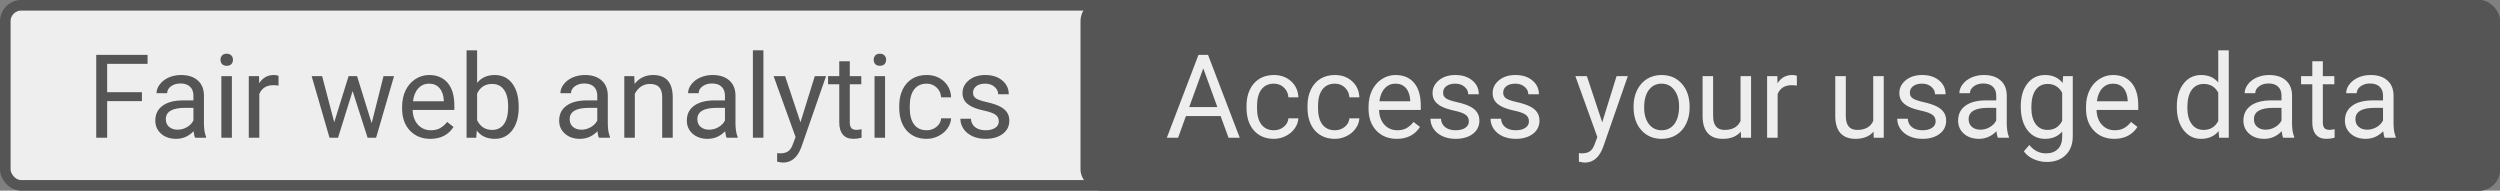 <svg width="236" height="18" viewBox="0 0 236 18" fill="none" xmlns="http://www.w3.org/2000/svg">
<rect x="0" y="0" width="236" height="18" fill="#808080" stroke="none"/>
<rect x="0.5" y="0.5" width="235" height="17" rx="1.5" fill="#EEEEEE" stroke="#555555"/>
<rect x="102" width="134" height="18" rx="2" fill="#555555"/>
<path d="M115.226 10.959H111.95L111.214 13H110.15L113.137 5.18H114.039L117.031 13H115.973L115.226 10.959ZM112.261 10.11H114.92L113.588 6.453L112.261 10.11Z" fill="#EEEEEE"/>
<path d="M120.259 12.296C120.613 12.296 120.923 12.189 121.188 11.974C121.453 11.759 121.6 11.491 121.628 11.168H122.568C122.55 11.502 122.436 11.818 122.225 12.119C122.013 12.42 121.73 12.66 121.376 12.839C121.025 13.018 120.653 13.107 120.259 13.107C119.467 13.107 118.837 12.844 118.368 12.318C117.903 11.788 117.67 11.065 117.67 10.148V9.981C117.67 9.416 117.774 8.913 117.981 8.472C118.189 8.032 118.486 7.69 118.873 7.446C119.263 7.203 119.723 7.081 120.253 7.081C120.905 7.081 121.446 7.276 121.875 7.667C122.309 8.057 122.54 8.563 122.568 9.187H121.628C121.6 8.811 121.457 8.503 121.199 8.263C120.944 8.019 120.629 7.897 120.253 7.897C119.749 7.897 119.356 8.08 119.077 8.445C118.801 8.807 118.664 9.332 118.664 10.019V10.207C118.664 10.877 118.801 11.392 119.077 11.754C119.353 12.116 119.747 12.296 120.259 12.296Z" fill="#EEEEEE"/>
<path d="M126.017 12.296C126.371 12.296 126.681 12.189 126.946 11.974C127.211 11.759 127.358 11.491 127.386 11.168H128.326C128.308 11.502 128.194 11.818 127.982 12.119C127.771 12.42 127.488 12.66 127.134 12.839C126.783 13.018 126.41 13.107 126.017 13.107C125.225 13.107 124.595 12.844 124.126 12.318C123.66 11.788 123.428 11.065 123.428 10.148V9.981C123.428 9.416 123.532 8.913 123.739 8.472C123.947 8.032 124.244 7.69 124.631 7.446C125.021 7.203 125.481 7.081 126.011 7.081C126.663 7.081 127.204 7.276 127.633 7.667C128.067 8.057 128.298 8.563 128.326 9.187H127.386C127.358 8.811 127.214 8.503 126.957 8.263C126.702 8.019 126.387 7.897 126.011 7.897C125.506 7.897 125.114 8.08 124.835 8.445C124.559 8.807 124.421 9.332 124.421 10.019V10.207C124.421 10.877 124.559 11.392 124.835 11.754C125.111 12.116 125.505 12.296 126.017 12.296Z" fill="#EEEEEE"/>
<path d="M131.855 13.107C131.067 13.107 130.426 12.85 129.932 12.334C129.438 11.815 129.191 11.122 129.191 10.255V10.073C129.191 9.496 129.3 8.982 129.519 8.531C129.741 8.076 130.049 7.722 130.442 7.468C130.84 7.21 131.27 7.081 131.731 7.081C132.487 7.081 133.074 7.33 133.493 7.828C133.912 8.325 134.122 9.038 134.122 9.965V10.379H130.185C130.199 10.952 130.365 11.415 130.684 11.77C131.006 12.121 131.415 12.296 131.909 12.296C132.26 12.296 132.557 12.225 132.8 12.082C133.044 11.938 133.257 11.748 133.439 11.512L134.046 11.985C133.559 12.733 132.829 13.107 131.855 13.107ZM131.731 7.897C131.33 7.897 130.994 8.044 130.722 8.338C130.45 8.628 130.281 9.036 130.217 9.562H133.128V9.487C133.099 8.982 132.963 8.592 132.72 8.316C132.476 8.037 132.147 7.897 131.731 7.897Z" fill="#EEEEEE"/>
<path d="M138.66 11.459C138.66 11.19 138.558 10.982 138.354 10.835C138.153 10.685 137.801 10.556 137.296 10.449C136.795 10.341 136.395 10.212 136.098 10.062C135.805 9.912 135.586 9.733 135.443 9.525C135.303 9.317 135.233 9.07 135.233 8.784C135.233 8.307 135.434 7.905 135.835 7.575C136.24 7.246 136.755 7.081 137.382 7.081C138.041 7.081 138.574 7.251 138.982 7.591C139.394 7.931 139.6 8.367 139.6 8.896H138.601C138.601 8.624 138.485 8.39 138.252 8.193C138.023 7.996 137.733 7.897 137.382 7.897C137.02 7.897 136.737 7.976 136.533 8.134C136.329 8.291 136.227 8.497 136.227 8.751C136.227 8.991 136.322 9.172 136.512 9.294C136.701 9.416 137.043 9.532 137.538 9.643C138.035 9.754 138.438 9.887 138.746 10.04C139.054 10.194 139.281 10.381 139.428 10.599C139.579 10.814 139.654 11.077 139.654 11.389C139.654 11.908 139.446 12.325 139.031 12.64C138.615 12.952 138.076 13.107 137.414 13.107C136.949 13.107 136.537 13.025 136.179 12.86C135.821 12.696 135.54 12.466 135.335 12.173C135.135 11.876 135.035 11.555 135.035 11.211H136.028C136.046 11.544 136.179 11.809 136.426 12.006C136.676 12.2 137.006 12.296 137.414 12.296C137.79 12.296 138.091 12.221 138.316 12.071C138.546 11.917 138.66 11.713 138.66 11.459Z" fill="#EEEEEE"/>
<path d="M144.332 11.459C144.332 11.19 144.23 10.982 144.026 10.835C143.825 10.685 143.473 10.556 142.968 10.449C142.466 10.341 142.067 10.212 141.77 10.062C141.476 9.912 141.258 9.733 141.115 9.525C140.975 9.317 140.905 9.07 140.905 8.784C140.905 8.307 141.106 7.905 141.507 7.575C141.911 7.246 142.427 7.081 143.054 7.081C143.713 7.081 144.246 7.251 144.654 7.591C145.066 7.931 145.272 8.367 145.272 8.896H144.273C144.273 8.624 144.157 8.39 143.924 8.193C143.695 7.996 143.405 7.897 143.054 7.897C142.692 7.897 142.409 7.976 142.205 8.134C142.001 8.291 141.899 8.497 141.899 8.751C141.899 8.991 141.994 9.172 142.184 9.294C142.373 9.416 142.715 9.532 143.209 9.643C143.707 9.754 144.11 9.887 144.418 10.04C144.726 10.194 144.953 10.381 145.1 10.599C145.25 10.814 145.326 11.077 145.326 11.389C145.326 11.908 145.118 12.325 144.703 12.64C144.287 12.952 143.748 13.107 143.086 13.107C142.62 13.107 142.209 13.025 141.851 12.86C141.493 12.696 141.211 12.466 141.007 12.173C140.807 11.876 140.707 11.555 140.707 11.211H141.7C141.718 11.544 141.851 11.809 142.098 12.006C142.348 12.2 142.678 12.296 143.086 12.296C143.462 12.296 143.763 12.221 143.988 12.071C144.217 11.917 144.332 11.713 144.332 11.459Z" fill="#EEEEEE"/>
<path d="M151.25 11.544L152.604 7.188H153.667L151.331 13.897C150.969 14.864 150.394 15.347 149.606 15.347L149.418 15.331L149.048 15.261V14.456L149.316 14.477C149.653 14.477 149.914 14.409 150.101 14.273C150.29 14.137 150.446 13.888 150.568 13.526L150.788 12.935L148.715 7.188H149.8L151.25 11.544Z" fill="#EEEEEE"/>
<path d="M154.209 10.04C154.209 9.471 154.32 8.959 154.542 8.504C154.768 8.05 155.08 7.699 155.477 7.452C155.878 7.205 156.335 7.081 156.847 7.081C157.638 7.081 158.277 7.355 158.764 7.903C159.255 8.451 159.5 9.179 159.5 10.089V10.159C159.5 10.724 159.391 11.233 159.172 11.684C158.958 12.132 158.648 12.481 158.243 12.731C157.842 12.982 157.38 13.107 156.857 13.107C156.07 13.107 155.431 12.834 154.94 12.286C154.453 11.738 154.209 11.013 154.209 10.11V10.04ZM155.208 10.159C155.208 10.803 155.357 11.321 155.654 11.711C155.955 12.101 156.356 12.296 156.857 12.296C157.362 12.296 157.763 12.099 158.061 11.706C158.358 11.308 158.506 10.753 158.506 10.04C158.506 9.403 158.354 8.888 158.05 8.494C157.749 8.096 157.348 7.897 156.847 7.897C156.356 7.897 155.96 8.093 155.66 8.483C155.359 8.873 155.208 9.432 155.208 10.159Z" fill="#EEEEEE"/>
<path d="M164.334 12.425C163.947 12.88 163.38 13.107 162.631 13.107C162.012 13.107 161.539 12.928 161.213 12.57C160.891 12.209 160.728 11.675 160.725 10.97V7.188H161.718V10.943C161.718 11.824 162.076 12.264 162.792 12.264C163.552 12.264 164.056 11.981 164.307 11.415V7.188H165.301V13H164.355L164.334 12.425Z" fill="#EEEEEE"/>
<path d="M169.625 8.08C169.474 8.055 169.311 8.042 169.136 8.042C168.484 8.042 168.042 8.32 167.809 8.875V13H166.815V7.188H167.782L167.798 7.86C168.124 7.341 168.586 7.081 169.184 7.081C169.377 7.081 169.524 7.106 169.625 7.156V8.08Z" fill="#EEEEEE"/>
<path d="M176.859 12.425C176.473 12.88 175.905 13.107 175.157 13.107C174.537 13.107 174.065 12.928 173.739 12.57C173.417 12.209 173.254 11.675 173.25 10.97V7.188H174.244V10.943C174.244 11.824 174.602 12.264 175.318 12.264C176.077 12.264 176.582 11.981 176.833 11.415V7.188H177.826V13H176.881L176.859 12.425Z" fill="#EEEEEE"/>
<path d="M182.725 11.459C182.725 11.19 182.623 10.982 182.418 10.835C182.218 10.685 181.865 10.556 181.36 10.449C180.859 10.341 180.46 10.212 180.163 10.062C179.869 9.912 179.651 9.733 179.507 9.525C179.368 9.317 179.298 9.07 179.298 8.784C179.298 8.307 179.498 7.905 179.899 7.575C180.304 7.246 180.82 7.081 181.446 7.081C182.105 7.081 182.639 7.251 183.047 7.591C183.459 7.931 183.665 8.367 183.665 8.896H182.666C182.666 8.624 182.549 8.39 182.316 8.193C182.087 7.996 181.797 7.897 181.446 7.897C181.085 7.897 180.802 7.976 180.598 8.134C180.394 8.291 180.292 8.497 180.292 8.751C180.292 8.991 180.386 9.172 180.576 9.294C180.766 9.416 181.108 9.532 181.602 9.643C182.1 9.754 182.503 9.887 182.811 10.04C183.118 10.194 183.346 10.381 183.493 10.599C183.643 10.814 183.718 11.077 183.718 11.389C183.718 11.908 183.511 12.325 183.095 12.64C182.68 12.952 182.141 13.107 181.479 13.107C181.013 13.107 180.601 13.025 180.243 12.86C179.885 12.696 179.604 12.466 179.4 12.173C179.199 11.876 179.099 11.555 179.099 11.211H180.093C180.111 11.544 180.243 11.809 180.49 12.006C180.741 12.2 181.07 12.296 181.479 12.296C181.854 12.296 182.155 12.221 182.381 12.071C182.61 11.917 182.725 11.713 182.725 11.459Z" fill="#EEEEEE"/>
<path d="M188.601 13C188.543 12.885 188.497 12.681 188.461 12.388C187.999 12.867 187.448 13.107 186.807 13.107C186.234 13.107 185.763 12.946 185.394 12.624C185.029 12.298 184.846 11.886 184.846 11.389C184.846 10.784 185.075 10.315 185.534 9.981C185.996 9.645 186.644 9.477 187.478 9.477H188.445V9.02C188.445 8.673 188.341 8.397 188.133 8.193C187.926 7.985 187.619 7.881 187.215 7.881C186.86 7.881 186.563 7.971 186.323 8.15C186.083 8.329 185.963 8.546 185.963 8.8H184.964C184.964 8.51 185.066 8.23 185.271 7.962C185.478 7.69 185.757 7.475 186.108 7.317C186.463 7.16 186.851 7.081 187.274 7.081C187.944 7.081 188.468 7.249 188.848 7.586C189.227 7.919 189.424 8.379 189.438 8.966V11.641C189.438 12.175 189.507 12.599 189.643 12.914V13H188.601ZM186.952 12.243C187.263 12.243 187.559 12.162 187.838 12.001C188.117 11.84 188.319 11.63 188.445 11.373V10.18H187.666C186.449 10.18 185.84 10.537 185.84 11.249C185.84 11.56 185.944 11.804 186.151 11.979C186.359 12.155 186.626 12.243 186.952 12.243Z" fill="#EEEEEE"/>
<path d="M190.76 10.046C190.76 9.14 190.969 8.42 191.388 7.887C191.807 7.35 192.362 7.081 193.053 7.081C193.762 7.081 194.315 7.332 194.713 7.833L194.761 7.188H195.669V12.86C195.669 13.612 195.445 14.205 194.998 14.638C194.554 15.072 193.956 15.288 193.204 15.288C192.785 15.288 192.375 15.199 191.974 15.02C191.573 14.841 191.266 14.595 191.055 14.284L191.571 13.688C191.997 14.214 192.518 14.477 193.134 14.477C193.617 14.477 193.993 14.341 194.262 14.069C194.534 13.797 194.67 13.414 194.67 12.919V12.42C194.272 12.878 193.73 13.107 193.042 13.107C192.362 13.107 191.811 12.834 191.388 12.286C190.969 11.738 190.76 10.991 190.76 10.046ZM191.759 10.159C191.759 10.814 191.893 11.33 192.162 11.706C192.43 12.078 192.806 12.264 193.29 12.264C193.916 12.264 194.376 11.979 194.67 11.41V8.757C194.366 8.202 193.909 7.924 193.3 7.924C192.817 7.924 192.439 8.112 192.167 8.488C191.895 8.864 191.759 9.421 191.759 10.159Z" fill="#EEEEEE"/>
<path d="M199.584 13.107C198.797 13.107 198.156 12.85 197.662 12.334C197.167 11.815 196.92 11.122 196.92 10.255V10.073C196.92 9.496 197.03 8.982 197.248 8.531C197.47 8.076 197.778 7.722 198.172 7.468C198.569 7.21 198.999 7.081 199.461 7.081C200.216 7.081 200.804 7.33 201.223 7.828C201.642 8.325 201.851 9.038 201.851 9.965V10.379H197.914C197.928 10.952 198.095 11.415 198.414 11.77C198.736 12.121 199.144 12.296 199.638 12.296C199.989 12.296 200.286 12.225 200.53 12.082C200.773 11.938 200.986 11.748 201.169 11.512L201.776 11.985C201.289 12.733 200.558 13.107 199.584 13.107ZM199.461 7.897C199.06 7.897 198.723 8.044 198.451 8.338C198.179 8.628 198.011 9.036 197.946 9.562H200.857V9.487C200.829 8.982 200.693 8.592 200.449 8.316C200.206 8.037 199.876 7.897 199.461 7.897Z" fill="#EEEEEE"/>
<path d="M205.493 10.046C205.493 9.154 205.704 8.438 206.126 7.897C206.549 7.353 207.102 7.081 207.786 7.081C208.466 7.081 209.005 7.314 209.403 7.779V4.75H210.396V13H209.483L209.435 12.377C209.038 12.864 208.484 13.107 207.775 13.107C207.102 13.107 206.553 12.832 206.126 12.28C205.704 11.729 205.493 11.009 205.493 10.121V10.046ZM206.486 10.159C206.486 10.818 206.622 11.333 206.895 11.706C207.167 12.078 207.543 12.264 208.022 12.264C208.653 12.264 209.113 11.981 209.403 11.415V8.746C209.106 8.198 208.649 7.924 208.033 7.924C207.546 7.924 207.167 8.112 206.895 8.488C206.622 8.864 206.486 9.421 206.486 10.159Z" fill="#EEEEEE"/>
<path d="M215.531 13C215.474 12.885 215.427 12.681 215.392 12.388C214.93 12.867 214.378 13.107 213.737 13.107C213.164 13.107 212.694 12.946 212.325 12.624C211.959 12.298 211.777 11.886 211.777 11.389C211.777 10.784 212.006 10.315 212.464 9.981C212.926 9.645 213.574 9.477 214.409 9.477H215.375V9.02C215.375 8.673 215.272 8.397 215.064 8.193C214.856 7.985 214.55 7.881 214.146 7.881C213.791 7.881 213.494 7.971 213.254 8.15C213.014 8.329 212.894 8.546 212.894 8.8H211.895C211.895 8.51 211.997 8.23 212.201 7.962C212.409 7.69 212.688 7.475 213.039 7.317C213.394 7.16 213.782 7.081 214.205 7.081C214.874 7.081 215.399 7.249 215.778 7.586C216.158 7.919 216.355 8.379 216.369 8.966V11.641C216.369 12.175 216.437 12.599 216.573 12.914V13H215.531ZM213.882 12.243C214.194 12.243 214.489 12.162 214.769 12.001C215.048 11.84 215.25 11.63 215.375 11.373V10.18H214.597C213.379 10.18 212.771 10.537 212.771 11.249C212.771 11.56 212.874 11.804 213.082 11.979C213.29 12.155 213.556 12.243 213.882 12.243Z" fill="#EEEEEE"/>
<path d="M219.275 5.781V7.188H220.36V7.957H219.275V11.56C219.275 11.793 219.323 11.969 219.42 12.087C219.517 12.201 219.681 12.259 219.914 12.259C220.029 12.259 220.186 12.237 220.387 12.194V13C220.125 13.072 219.871 13.107 219.624 13.107C219.18 13.107 218.845 12.973 218.62 12.705C218.394 12.436 218.281 12.055 218.281 11.56V7.957H217.223V7.188H218.281V5.781H219.275Z" fill="#EEEEEE"/>
<path d="M225.113 13C225.056 12.885 225.009 12.681 224.974 12.388C224.512 12.867 223.96 13.107 223.319 13.107C222.746 13.107 222.276 12.946 221.907 12.624C221.542 12.298 221.359 11.886 221.359 11.389C221.359 10.784 221.588 10.315 222.046 9.981C222.508 9.645 223.156 9.477 223.991 9.477H224.958V9.02C224.958 8.673 224.854 8.397 224.646 8.193C224.438 7.985 224.132 7.881 223.728 7.881C223.373 7.881 223.076 7.971 222.836 8.15C222.596 8.329 222.476 8.546 222.476 8.8H221.477C221.477 8.51 221.579 8.23 221.783 7.962C221.991 7.69 222.27 7.475 222.621 7.317C222.976 7.16 223.364 7.081 223.787 7.081C224.456 7.081 224.981 7.249 225.36 7.586C225.74 7.919 225.937 8.379 225.951 8.966V11.641C225.951 12.175 226.019 12.599 226.155 12.914V13H225.113ZM223.464 12.243C223.776 12.243 224.071 12.162 224.351 12.001C224.63 11.84 224.832 11.63 224.958 11.373V10.18H224.179C222.961 10.18 222.353 10.537 222.353 11.249C222.353 11.56 222.456 11.804 222.664 11.979C222.872 12.155 223.139 12.243 223.464 12.243Z" fill="#EEEEEE"/>
<path d="M13.398 9.546H10.116V13H9.085V5.18H13.93V6.028H10.116V8.703H13.398V9.546Z" fill="#555555"/>
<path d="M18.415 13C18.357 12.885 18.311 12.681 18.275 12.388C17.813 12.867 17.262 13.107 16.621 13.107C16.048 13.107 15.577 12.946 15.208 12.624C14.843 12.298 14.66 11.886 14.66 11.389C14.66 10.784 14.889 10.315 15.348 9.981C15.81 9.645 16.458 9.477 17.292 9.477H18.259V9.02C18.259 8.673 18.155 8.397 17.947 8.193C17.74 7.985 17.433 7.881 17.029 7.881C16.674 7.881 16.377 7.971 16.137 8.15C15.897 8.329 15.777 8.546 15.777 8.8H14.778C14.778 8.51 14.88 8.23 15.085 7.962C15.292 7.69 15.572 7.475 15.922 7.317C16.277 7.16 16.665 7.081 17.088 7.081C17.758 7.081 18.282 7.249 18.662 7.586C19.041 7.919 19.238 8.379 19.252 8.966V11.641C19.252 12.175 19.32 12.599 19.456 12.914V13H18.415ZM16.766 12.243C17.077 12.243 17.373 12.162 17.652 12.001C17.931 11.84 18.134 11.63 18.259 11.373V10.18H17.48C16.262 10.18 15.654 10.537 15.654 11.249C15.654 11.56 15.758 11.804 15.965 11.979C16.173 12.155 16.44 12.243 16.766 12.243Z" fill="#555555"/>
<path d="M21.89 13H20.896V7.188H21.89V13ZM20.815 5.647C20.815 5.486 20.864 5.35 20.96 5.239C21.061 5.128 21.207 5.072 21.401 5.072C21.594 5.072 21.741 5.128 21.841 5.239C21.942 5.35 21.992 5.486 21.992 5.647C21.992 5.808 21.942 5.942 21.841 6.05C21.741 6.157 21.594 6.211 21.401 6.211C21.207 6.211 21.061 6.157 20.96 6.05C20.864 5.942 20.815 5.808 20.815 5.647Z" fill="#555555"/>
<path d="M26.294 8.08C26.144 8.055 25.981 8.042 25.805 8.042C25.154 8.042 24.711 8.32 24.479 8.875V13H23.485V7.188H24.452L24.468 7.86C24.794 7.341 25.256 7.081 25.854 7.081C26.047 7.081 26.194 7.106 26.294 7.156V8.08Z" fill="#555555"/>
<path d="M35.086 11.63L36.204 7.188H37.197L35.505 13H34.7L33.287 8.596L31.912 13H31.106L29.42 7.188H30.408L31.552 11.539L32.906 7.188H33.706L35.086 11.63Z" fill="#555555"/>
<path d="M40.624 13.107C39.836 13.107 39.195 12.85 38.701 12.334C38.207 11.815 37.96 11.122 37.96 10.255V10.073C37.96 9.496 38.069 8.982 38.288 8.531C38.51 8.076 38.818 7.722 39.211 7.468C39.609 7.21 40.039 7.081 40.501 7.081C41.256 7.081 41.843 7.33 42.262 7.828C42.681 8.325 42.891 9.038 42.891 9.965V10.379H38.954C38.968 10.952 39.134 11.415 39.453 11.77C39.775 12.121 40.184 12.296 40.678 12.296C41.029 12.296 41.326 12.225 41.569 12.082C41.813 11.938 42.026 11.748 42.209 11.512L42.815 11.985C42.328 12.733 41.598 13.107 40.624 13.107ZM40.501 7.897C40.099 7.897 39.763 8.044 39.491 8.338C39.219 8.628 39.05 9.036 38.986 9.562H41.897V9.487C41.868 8.982 41.732 8.592 41.489 8.316C41.245 8.037 40.916 7.897 40.501 7.897Z" fill="#555555"/>
<path d="M48.965 10.159C48.965 11.047 48.761 11.761 48.353 12.302C47.945 12.839 47.397 13.107 46.709 13.107C45.975 13.107 45.408 12.848 45.007 12.329L44.959 13H44.045V4.75H45.039V7.828C45.44 7.33 45.993 7.081 46.699 7.081C47.404 7.081 47.957 7.348 48.358 7.881C48.763 8.415 48.965 9.145 48.965 10.073V10.159ZM47.972 10.046C47.972 9.369 47.841 8.846 47.58 8.478C47.318 8.109 46.942 7.924 46.452 7.924C45.796 7.924 45.325 8.229 45.039 8.837V11.351C45.343 11.96 45.818 12.264 46.462 12.264C46.939 12.264 47.309 12.08 47.574 11.711C47.839 11.342 47.972 10.787 47.972 10.046Z" fill="#555555"/>
<path d="M56.539 13C56.481 12.885 56.435 12.681 56.399 12.388C55.937 12.867 55.386 13.107 54.745 13.107C54.172 13.107 53.701 12.946 53.332 12.624C52.967 12.298 52.784 11.886 52.784 11.389C52.784 10.784 53.013 10.315 53.472 9.981C53.934 9.645 54.582 9.477 55.416 9.477H56.383V9.02C56.383 8.673 56.279 8.397 56.071 8.193C55.864 7.985 55.557 7.881 55.153 7.881C54.798 7.881 54.501 7.971 54.261 8.15C54.021 8.329 53.901 8.546 53.901 8.8H52.902C52.902 8.51 53.004 8.23 53.209 7.962C53.416 7.69 53.696 7.475 54.046 7.317C54.401 7.16 54.789 7.081 55.212 7.081C55.882 7.081 56.406 7.249 56.786 7.586C57.165 7.919 57.362 8.379 57.377 8.966V11.641C57.377 12.175 57.444 12.599 57.581 12.914V13H56.539ZM54.89 12.243C55.201 12.243 55.497 12.162 55.776 12.001C56.055 11.84 56.258 11.63 56.383 11.373V10.18H55.604C54.387 10.18 53.778 10.537 53.778 11.249C53.778 11.56 53.882 11.804 54.089 11.979C54.297 12.155 54.564 12.243 54.89 12.243Z" fill="#555555"/>
<path d="M59.874 7.188L59.906 7.919C60.35 7.36 60.93 7.081 61.647 7.081C62.875 7.081 63.494 7.774 63.505 9.16V13H62.511V9.154C62.508 8.735 62.411 8.426 62.221 8.225C62.035 8.025 61.743 7.924 61.346 7.924C61.023 7.924 60.741 8.01 60.497 8.182C60.254 8.354 60.064 8.58 59.928 8.859V13H58.934V7.188H59.874Z" fill="#555555"/>
<path d="M68.591 13C68.534 12.885 68.487 12.681 68.452 12.388C67.99 12.867 67.438 13.107 66.797 13.107C66.224 13.107 65.754 12.946 65.385 12.624C65.019 12.298 64.837 11.886 64.837 11.389C64.837 10.784 65.066 10.315 65.524 9.981C65.986 9.645 66.634 9.477 67.469 9.477H68.436V9.02C68.436 8.673 68.332 8.397 68.124 8.193C67.916 7.985 67.61 7.881 67.206 7.881C66.851 7.881 66.554 7.971 66.314 8.15C66.074 8.329 65.954 8.546 65.954 8.8H64.955C64.955 8.51 65.057 8.23 65.261 7.962C65.469 7.69 65.748 7.475 66.099 7.317C66.454 7.16 66.842 7.081 67.265 7.081C67.934 7.081 68.459 7.249 68.838 7.586C69.218 7.919 69.415 8.379 69.429 8.966V11.641C69.429 12.175 69.497 12.599 69.633 12.914V13H68.591ZM66.942 12.243C67.254 12.243 67.549 12.162 67.829 12.001C68.108 11.84 68.31 11.63 68.436 11.373V10.18H67.657C66.439 10.18 65.831 10.537 65.831 11.249C65.831 11.56 65.934 11.804 66.142 11.979C66.35 12.155 66.617 12.243 66.942 12.243Z" fill="#555555"/>
<path d="M72.066 13H71.073V4.75H72.066V13Z" fill="#555555"/>
<path d="M75.563 11.544L76.916 7.188H77.98L75.644 13.897C75.282 14.864 74.707 15.347 73.919 15.347L73.731 15.331L73.361 15.261V14.456L73.629 14.477C73.966 14.477 74.227 14.409 74.414 14.273C74.603 14.137 74.759 13.888 74.881 13.526L75.101 12.935L73.028 7.188H74.113L75.563 11.544Z" fill="#555555"/>
<path d="M80.22 5.781V7.188H81.305V7.957H80.22V11.56C80.22 11.793 80.268 11.969 80.365 12.087C80.461 12.201 80.626 12.259 80.859 12.259C80.974 12.259 81.131 12.237 81.332 12.194V13C81.07 13.072 80.816 13.107 80.569 13.107C80.125 13.107 79.79 12.973 79.564 12.705C79.339 12.436 79.226 12.055 79.226 11.56V7.957H78.168V7.188H79.226V5.781H80.22Z" fill="#555555"/>
<path d="M83.55 13H82.556V7.188H83.55V13ZM82.476 5.647C82.476 5.486 82.524 5.35 82.621 5.239C82.721 5.128 82.868 5.072 83.061 5.072C83.254 5.072 83.401 5.128 83.501 5.239C83.602 5.35 83.652 5.486 83.652 5.647C83.652 5.808 83.602 5.942 83.501 6.05C83.401 6.157 83.254 6.211 83.061 6.211C82.868 6.211 82.721 6.157 82.621 6.05C82.524 5.942 82.476 5.808 82.476 5.647Z" fill="#555555"/>
<path d="M87.476 12.296C87.831 12.296 88.14 12.189 88.405 11.974C88.67 11.759 88.817 11.491 88.846 11.168H89.786C89.768 11.502 89.653 11.818 89.442 12.119C89.231 12.42 88.948 12.66 88.593 12.839C88.242 13.018 87.87 13.107 87.476 13.107C86.685 13.107 86.055 12.844 85.585 12.318C85.12 11.788 84.887 11.065 84.887 10.148V9.981C84.887 9.416 84.991 8.913 85.199 8.472C85.406 8.032 85.704 7.69 86.09 7.446C86.481 7.203 86.941 7.081 87.471 7.081C88.122 7.081 88.663 7.276 89.093 7.667C89.526 8.057 89.757 8.563 89.786 9.187H88.846C88.817 8.811 88.674 8.503 88.416 8.263C88.162 8.019 87.847 7.897 87.471 7.897C86.966 7.897 86.574 8.08 86.294 8.445C86.019 8.807 85.881 9.332 85.881 10.019V10.207C85.881 10.877 86.019 11.392 86.294 11.754C86.57 12.116 86.964 12.296 87.476 12.296Z" fill="#555555"/>
<path d="M94.287 11.459C94.287 11.19 94.185 10.982 93.981 10.835C93.78 10.685 93.427 10.556 92.922 10.449C92.421 10.341 92.022 10.212 91.725 10.062C91.431 9.912 91.213 9.733 91.069 9.525C90.93 9.317 90.86 9.07 90.86 8.784C90.86 8.307 91.06 7.905 91.461 7.575C91.866 7.246 92.382 7.081 93.008 7.081C93.667 7.081 94.201 7.251 94.609 7.591C95.021 7.931 95.227 8.367 95.227 8.896H94.228C94.228 8.624 94.111 8.39 93.878 8.193C93.649 7.996 93.359 7.897 93.008 7.897C92.647 7.897 92.364 7.976 92.16 8.134C91.956 8.291 91.853 8.497 91.853 8.751C91.853 8.991 91.948 9.172 92.138 9.294C92.328 9.416 92.67 9.532 93.164 9.643C93.662 9.754 94.065 9.887 94.373 10.04C94.68 10.194 94.908 10.381 95.055 10.599C95.205 10.814 95.28 11.077 95.28 11.389C95.28 11.908 95.073 12.325 94.657 12.64C94.242 12.952 93.703 13.107 93.04 13.107C92.575 13.107 92.163 13.025 91.805 12.86C91.447 12.696 91.166 12.466 90.962 12.173C90.761 11.876 90.661 11.555 90.661 11.211H91.655C91.673 11.544 91.805 11.809 92.052 12.006C92.303 12.2 92.632 12.296 93.04 12.296C93.416 12.296 93.717 12.221 93.943 12.071C94.172 11.917 94.287 11.713 94.287 11.459Z" fill="#555555"/>
</svg>

